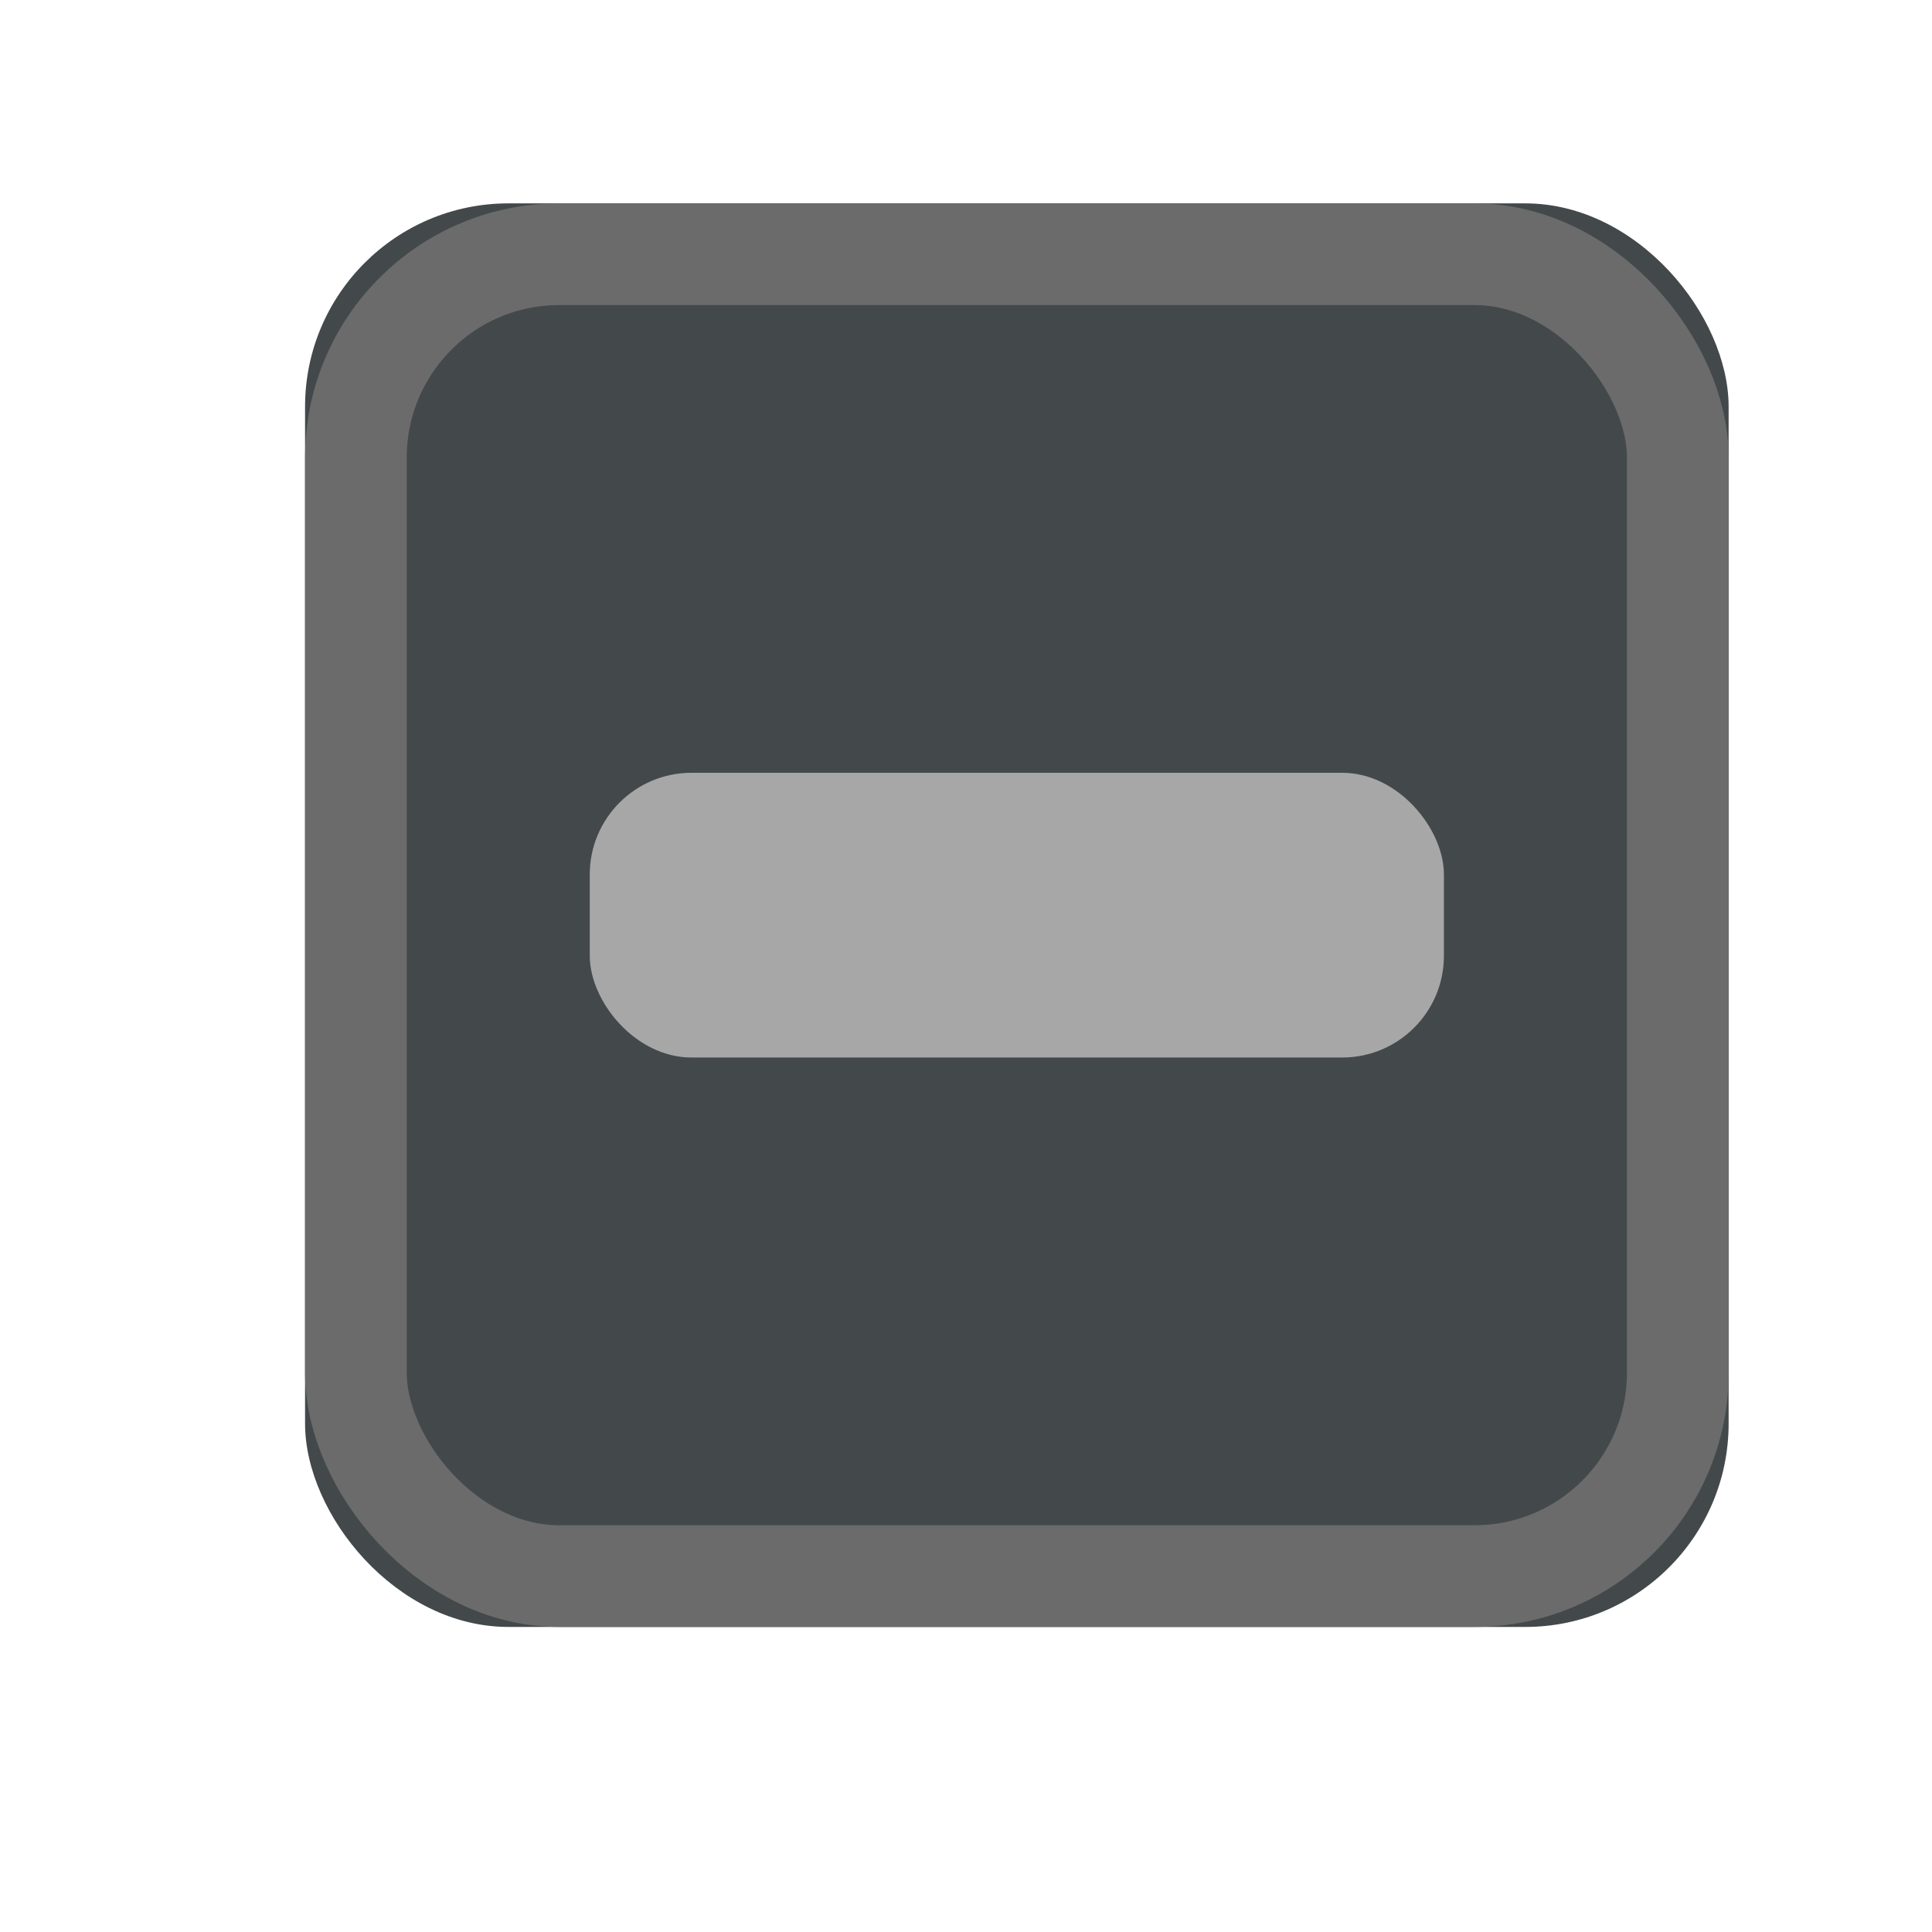 <svg xmlns="http://www.w3.org/2000/svg" xmlns:xlink="http://www.w3.org/1999/xlink" width="19" height="19" viewBox="0 0 19 19">
  <defs>
    <rect id="checkboxindeterminateselected-a" width="14" height="14" x="3" y="2" rx="2"/>
  </defs>
  <g fill="none" fill-rule="evenodd">
    <use fill="#43494A" xlink:href="#checkboxindeterminateselected-a"/>
    <rect width="13" height="13" x="3.5" y="2.5" stroke="#6B6B6B" rx="2"/>
    <rect width="8.4" height="2.8" x="5.8" y="7.6" fill="#A7A7A7" rx="1"/>
  </g>
</svg>
